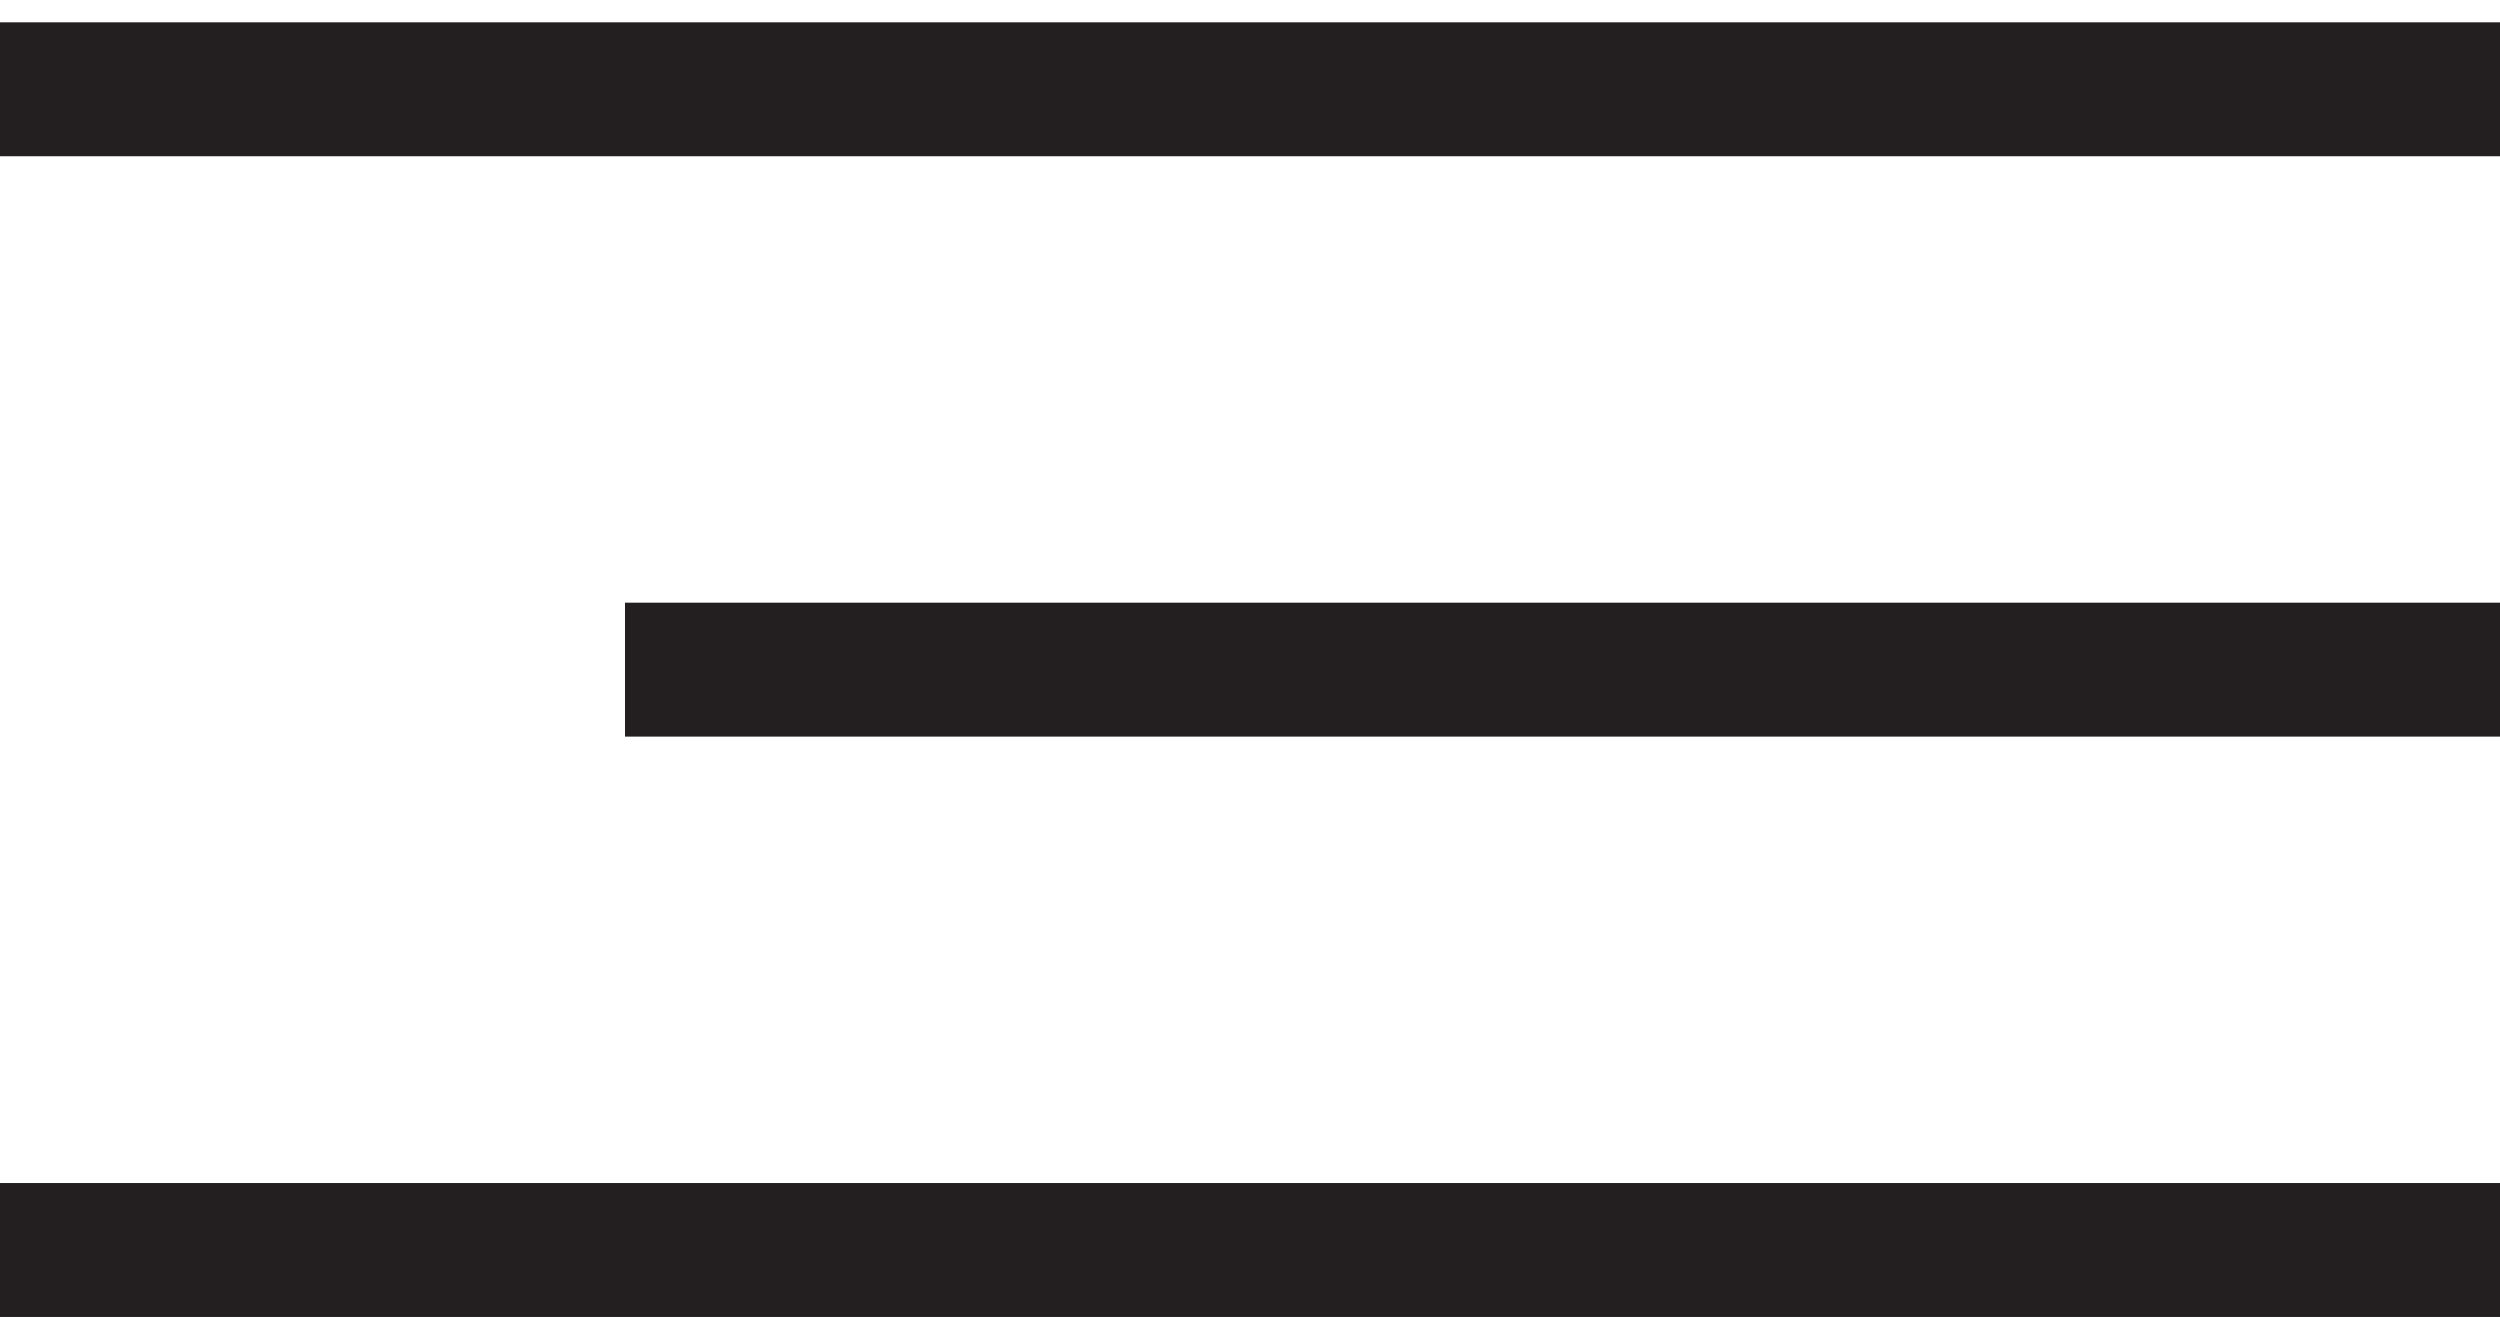<svg width="56" height="30" viewBox="0 0 56 30" fill="none" xmlns="http://www.w3.org/2000/svg">
<rect y="0.5" width="56" height="3" fill="#231F20"/>
<rect x="14" y="13.5" width="42" height="3" fill="#231F20"/>
<rect y="26.5" width="56" height="3" fill="#231F20"/>
</svg>

